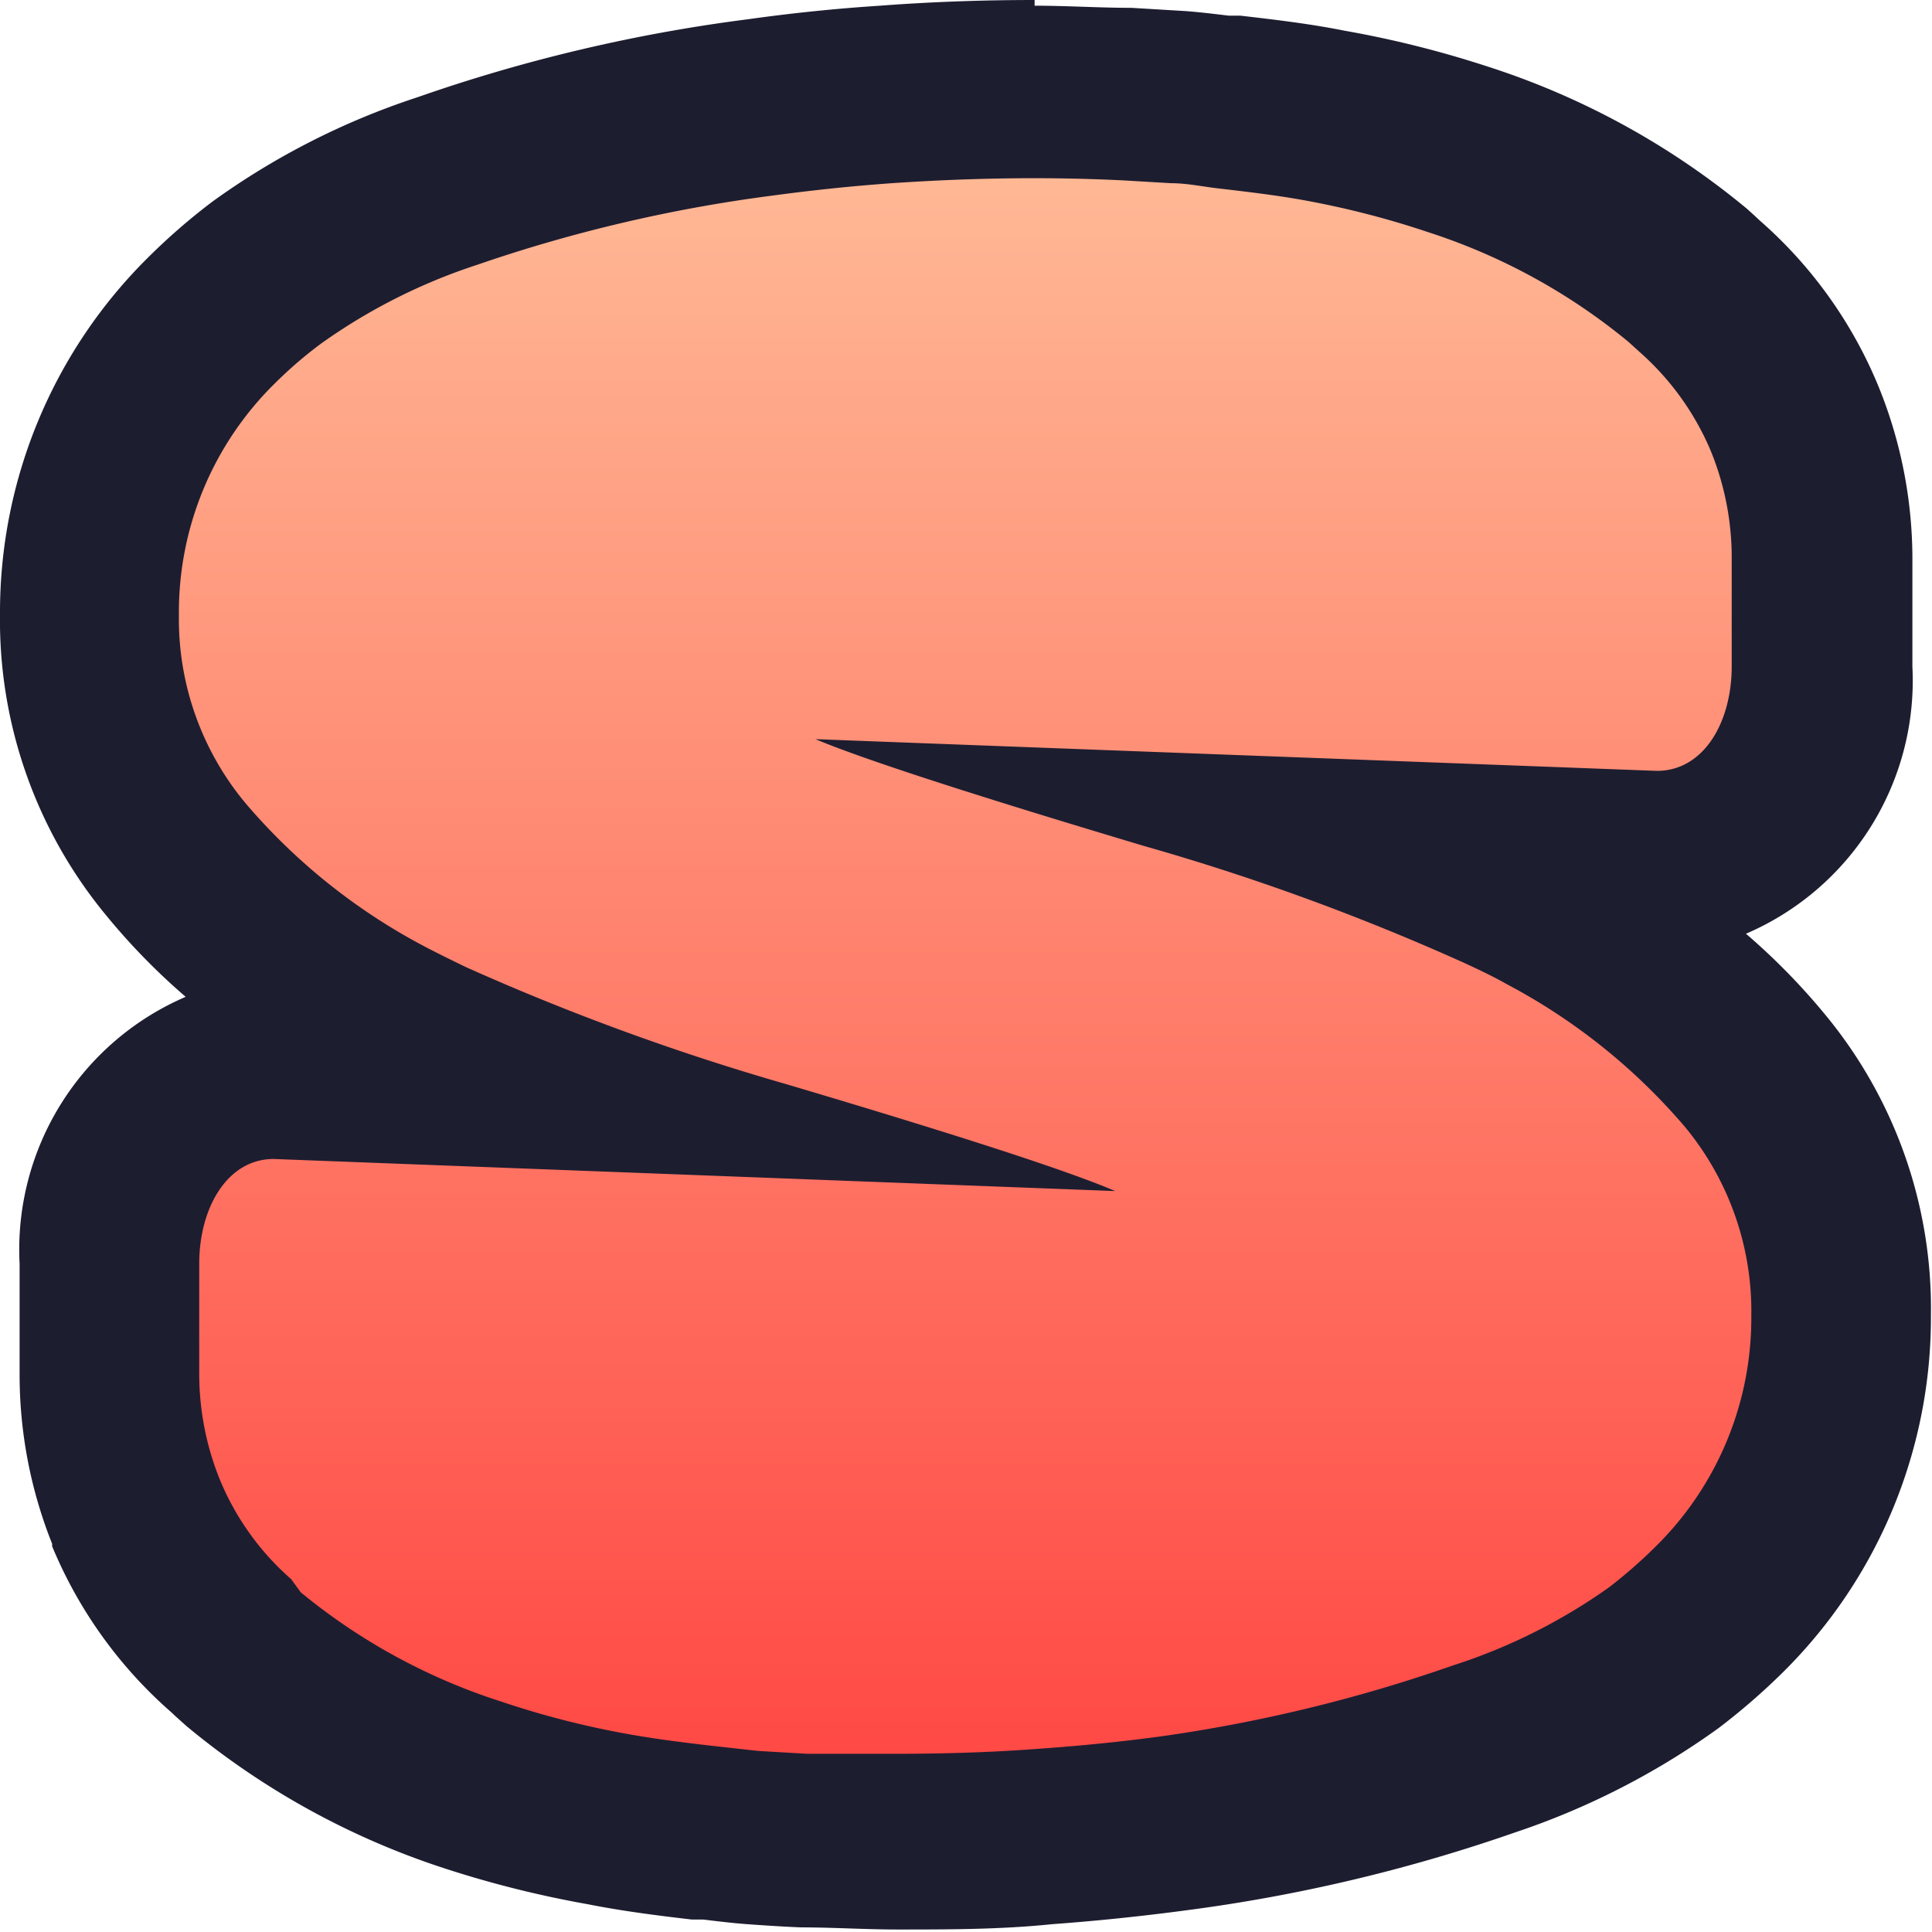 <svg id="ok" xmlns="http://www.w3.org/2000/svg" xmlns:xlink="http://www.w3.org/1999/xlink" viewBox="0 0 54.21 54.21"><defs><linearGradient id="Dégradé_sans_nom_54" x1="28.8" y1="4.19" x2="28.8" y2="53.4" gradientUnits="userSpaceOnUse"><stop offset="0" stop-color="#ffbe99"/><stop offset="1" stop-color="#ff4340"/></linearGradient></defs><title>Sudoku</title><path d="M26.9,53.4c-.86,0-1.73,0-2.6,0l-1.43-.09c-.38,0-.74-.07-1.11-.12l-.35,0c-.82-.09-1.78-.21-2.73-.39a28.17,28.17,0,0,1-3.67-1,19.33,19.33,0,0,1-6.43-3.54l-.39-.35A10.24,10.24,0,0,1,5.5,44.14a10.53,10.53,0,0,1-.77-3.89V37.14c0-3.09,2-5.43,4.59-5.43l6.4.25q-1.08-.45-2-.9c-.46-.21-.9-.43-1.29-.64a19.36,19.36,0,0,1-5.76-4.59,10.55,10.55,0,0,1-2.45-6.89,11.48,11.48,0,0,1,3.43-8.26A15.79,15.79,0,0,1,9.17,9.33a18.86,18.86,0,0,1,5-2.56A44.35,44.35,0,0,1,23,4.7c1.16-.15,2.35-.28,3.53-.36,1.4-.1,2.8-.15,4.17-.15.87,0,1.74,0,2.6.06q.72,0,1.44.09c.37,0,.74.07,1.1.11l.35,0c.82.1,1.78.22,2.74.4a26.52,26.52,0,0,1,3.66,1A19.38,19.38,0,0,1,49,9.39l.38.34a10.12,10.12,0,0,1,2.69,3.73,10.44,10.44,0,0,1,.77,3.88v3.11c0,3.1-2,5.43-4.6,5.43l-6.4-.24c.72.3,1.41.59,2,.89.46.22.9.44,1.29.65A19.49,19.49,0,0,1,51,31.76a10.54,10.54,0,0,1,2.45,6.9A11.46,11.46,0,0,1,50,46.92a14.66,14.66,0,0,1-1.54,1.34,18.64,18.64,0,0,1-5,2.56,43.5,43.5,0,0,1-8.78,2.07c-1.16.16-2.34.28-3.53.37-1.39.09-2.79.14-4.17.14Z" transform="translate(-1.69 -1.69)" fill="url(#Dégradé_sans_nom_54)"/><path d="M30.69,6.69q1.24,0,2.49.06l1.36.08c.46,0,.91.1,1.36.15.86.1,1.71.2,2.55.36a25,25,0,0,1,3.33.87,17.07,17.07,0,0,1,5.6,3.07l0,0,.32.29a7.68,7.68,0,0,1,2,2.79v0a7.92,7.92,0,0,1,.58,2.93v3.1c0,1.56-.78,2.93-2.1,2.93l-23.61-.89q2,.84,9.23,3a65.36,65.36,0,0,1,9,3.29h0c.41.19.81.38,1.16.58a17,17,0,0,1,5,4,8.11,8.11,0,0,1,1.87,5.31,9,9,0,0,1-2.7,6.49,14.05,14.05,0,0,1-1.28,1.12,16,16,0,0,1-4.39,2.2,42.91,42.91,0,0,1-8.26,2c-1.12.15-2.24.26-3.38.34-1.32.1-2.65.14-4,.14-.82,0-1.65,0-2.48,0l-1.37-.08-1.35-.15c-.87-.1-1.72-.21-2.56-.37a24.84,24.84,0,0,1-3.32-.87,17,17,0,0,1-5.61-3.06l0,0L9.86,46a7.53,7.53,0,0,1-2-2.79l0,0a7.92,7.92,0,0,1-.58-2.93V38.64s0-.7,0-1.49c0-1.56.78-2.94,2.09-2.94l23.61.9q-1.95-.84-9.23-3a67.77,67.77,0,0,1-9-3.29h0c-.41-.2-.8-.39-1.16-.58a17,17,0,0,1-5-4,8.07,8.07,0,0,1-1.88-5.3,9,9,0,0,1,2.7-6.5,11.71,11.71,0,0,1,1.29-1.11,16.16,16.16,0,0,1,4.38-2.21,41.89,41.89,0,0,1,8.27-1.94c1.11-.15,2.24-.27,3.37-.35,1.32-.09,2.66-.14,4-.14m0-5c-1.43,0-2.89.05-4.34.16-1.24.08-2.49.21-3.7.38a45.59,45.59,0,0,0-9.28,2.19A20.93,20.93,0,0,0,7.66,7.34,17.59,17.59,0,0,0,5.85,8.91a14,14,0,0,0-4.16,10,13,13,0,0,0,3,8.49A18.29,18.29,0,0,0,6.9,29.66a7.72,7.72,0,0,0-4.66,7.49c0,.69,0,1.29,0,1.45v1.66A12.8,12.8,0,0,0,3.15,45a.17.17,0,0,1,0,.07,12.57,12.57,0,0,0,3.33,4.65l.15.14.19.17.1.09a21.94,21.94,0,0,0,7.26,4,29.66,29.66,0,0,0,4,1c1,.2,2.06.33,2.92.43l.32,0c.41.05.82.1,1.23.13s1,.07,1.51.09c.89,0,1.81.06,2.71.06,1.44,0,2.9,0,4.35-.15,1.24-.09,2.48-.22,3.69-.38a46.1,46.1,0,0,0,9.28-2.19,21.29,21.29,0,0,0,5.72-2.93,18.54,18.54,0,0,0,1.81-1.57,14,14,0,0,0,4.15-10,12.94,12.94,0,0,0-3-8.49,18.41,18.41,0,0,0-2.19-2.23,7.73,7.73,0,0,0,4.67-7.49V17.34a12.84,12.84,0,0,0-.94-4.78,12.5,12.5,0,0,0-3.34-4.68l-.15-.14-.21-.19,0,0a21.86,21.86,0,0,0-7.3-4,29.28,29.28,0,0,0-4-1c-1-.2-2.05-.32-2.91-.42l-.33,0c-.41-.05-.82-.1-1.23-.13l-1.5-.09c-.9,0-1.81-.06-2.72-.06Z" transform="translate(-1.69 -1.69)" fill="#1d1d30"/></svg>
